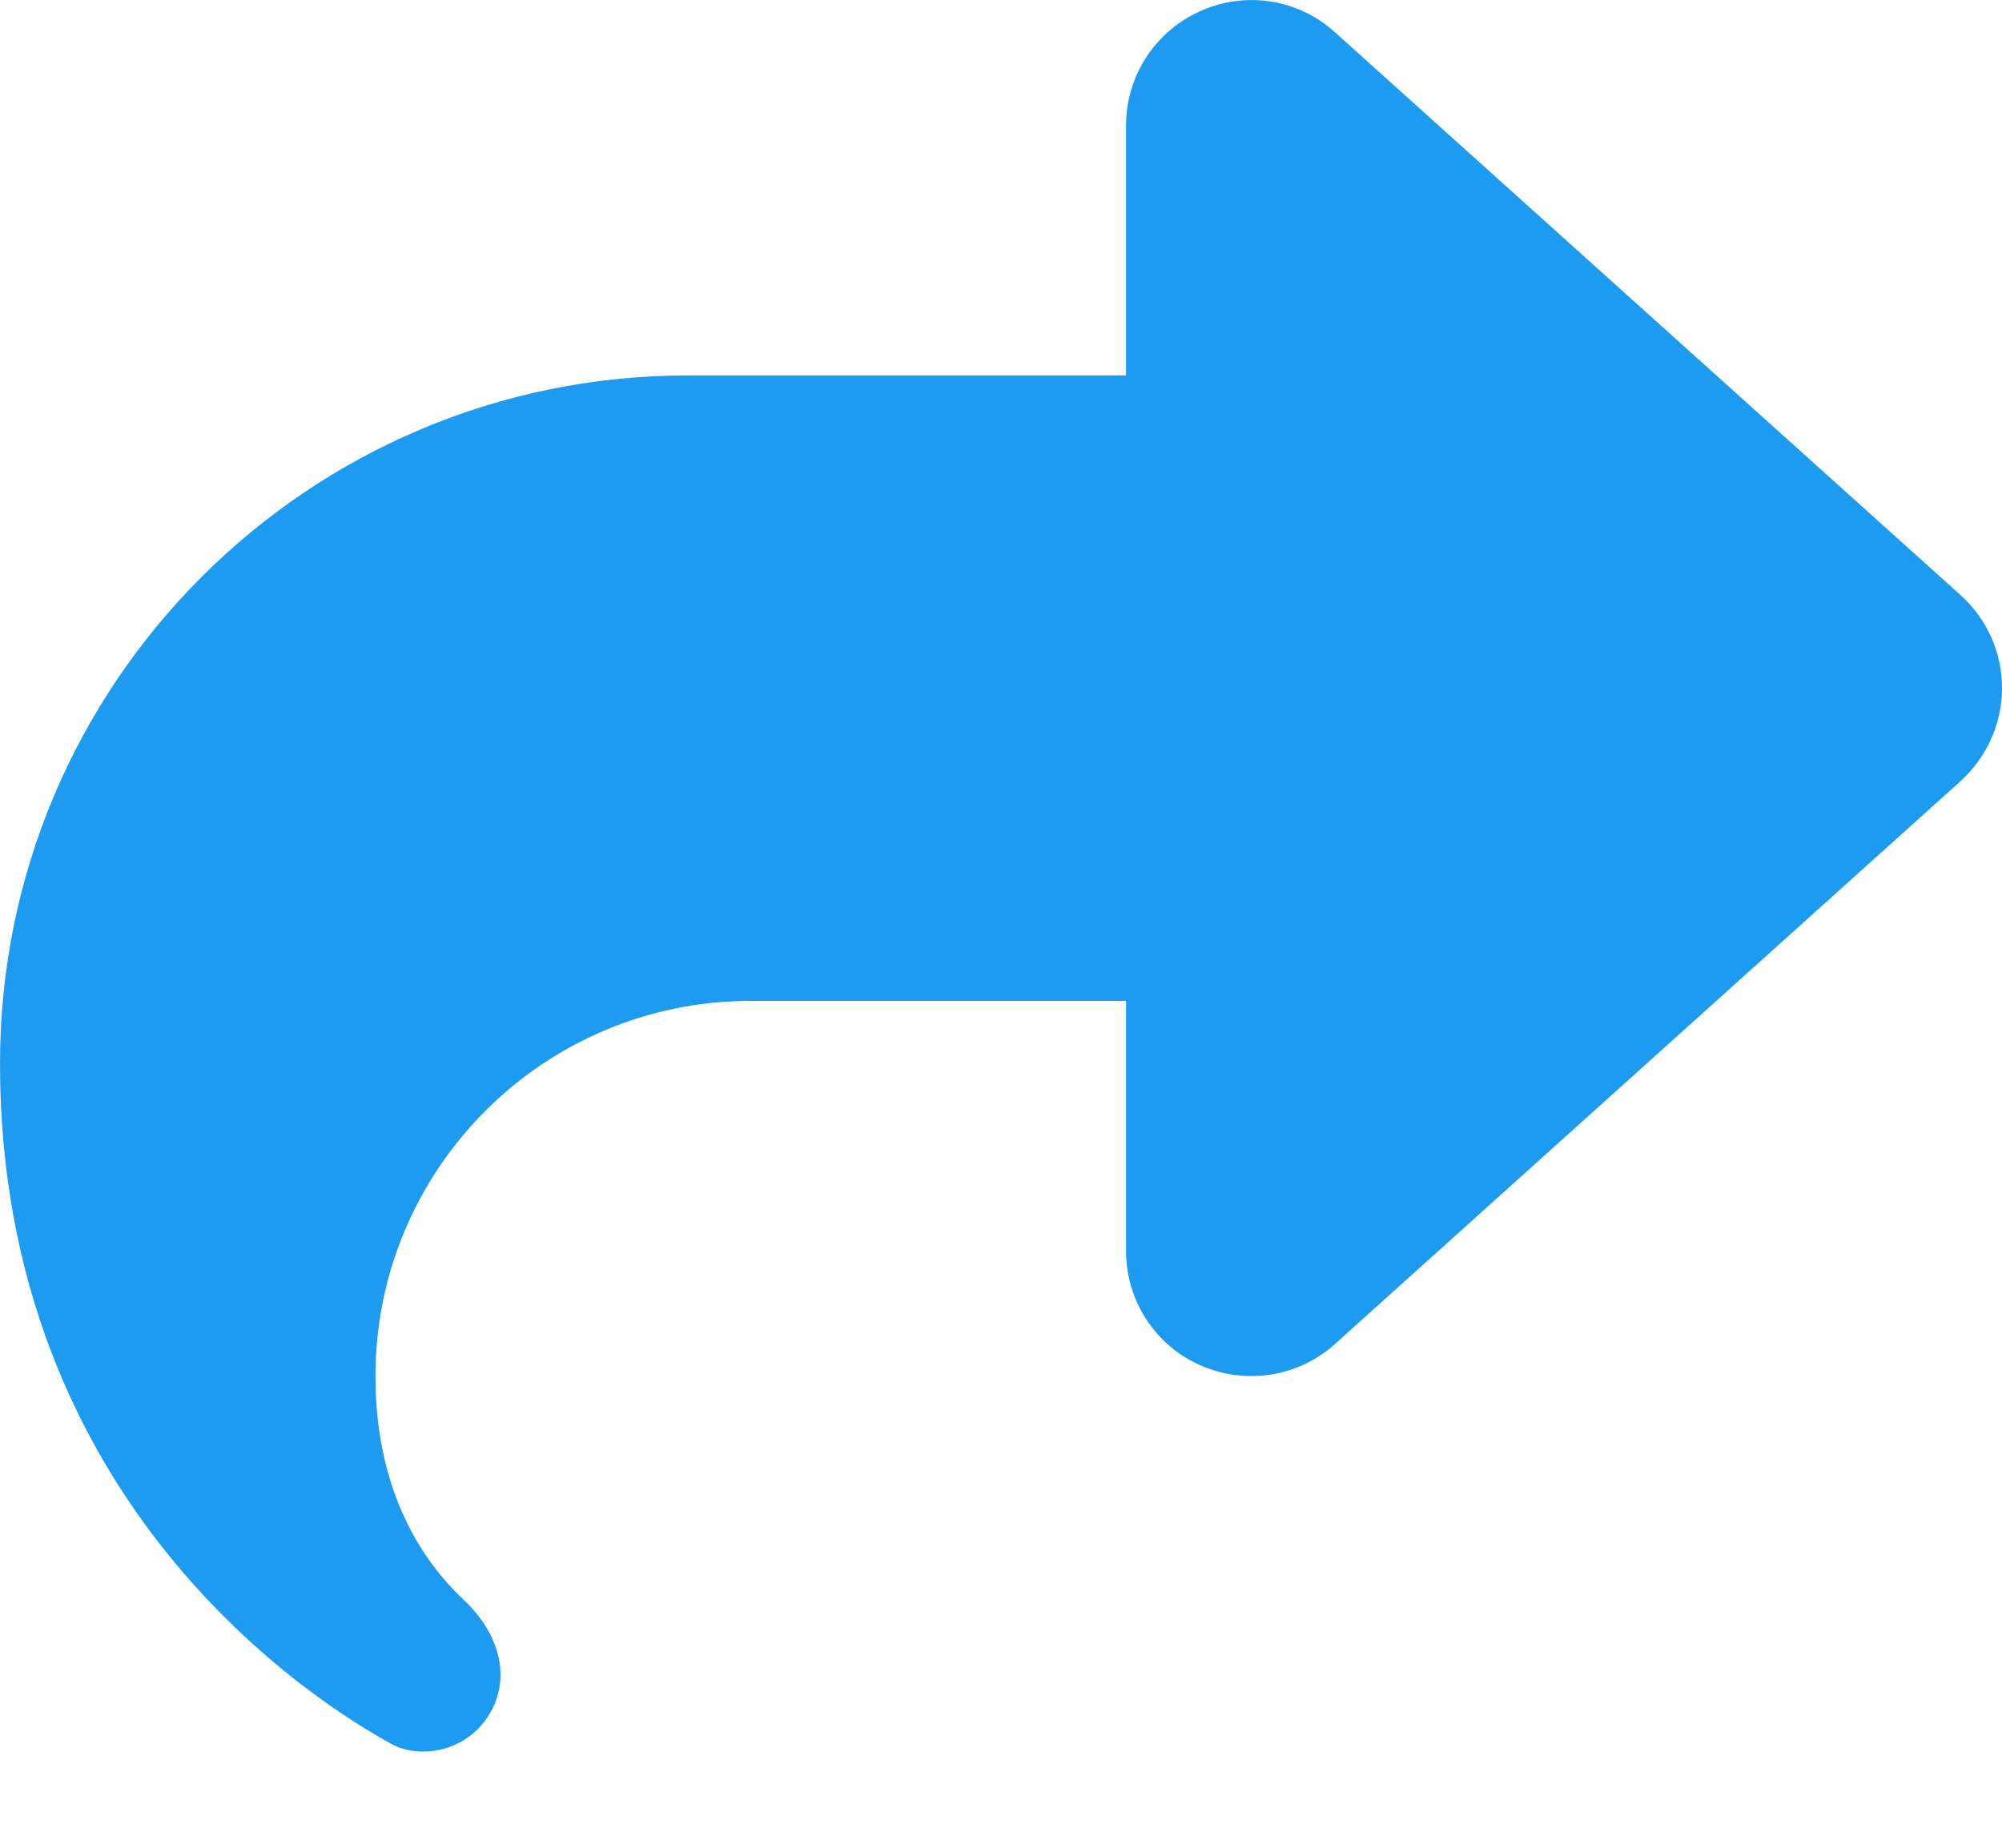 <svg width="13" height="12" viewBox="0 0 13 12" fill="none" xmlns="http://www.w3.org/2000/svg">
<path d="M7.795 0.072C7.503 0.201 7.312 0.493 7.312 0.813V2.438H4.469C2.001 2.438 0 4.439 0 6.906C0 9.783 2.069 11.068 2.544 11.327C2.608 11.362 2.679 11.375 2.75 11.375C3.027 11.375 3.25 11.149 3.25 10.875C3.25 10.684 3.141 10.509 3.001 10.38C2.763 10.154 2.438 9.709 2.438 8.938C2.438 7.592 3.529 6.5 4.875 6.5H7.312V8.125C7.312 8.445 7.5 8.737 7.795 8.867C8.089 8.996 8.43 8.943 8.668 8.729L12.731 5.073C12.901 4.918 13 4.7 13 4.469C13 4.238 12.903 4.02 12.731 3.865L8.668 0.209C8.43 -0.007 8.087 -0.06 7.795 0.072Z" fill="#1D9BF0"/>
</svg>
